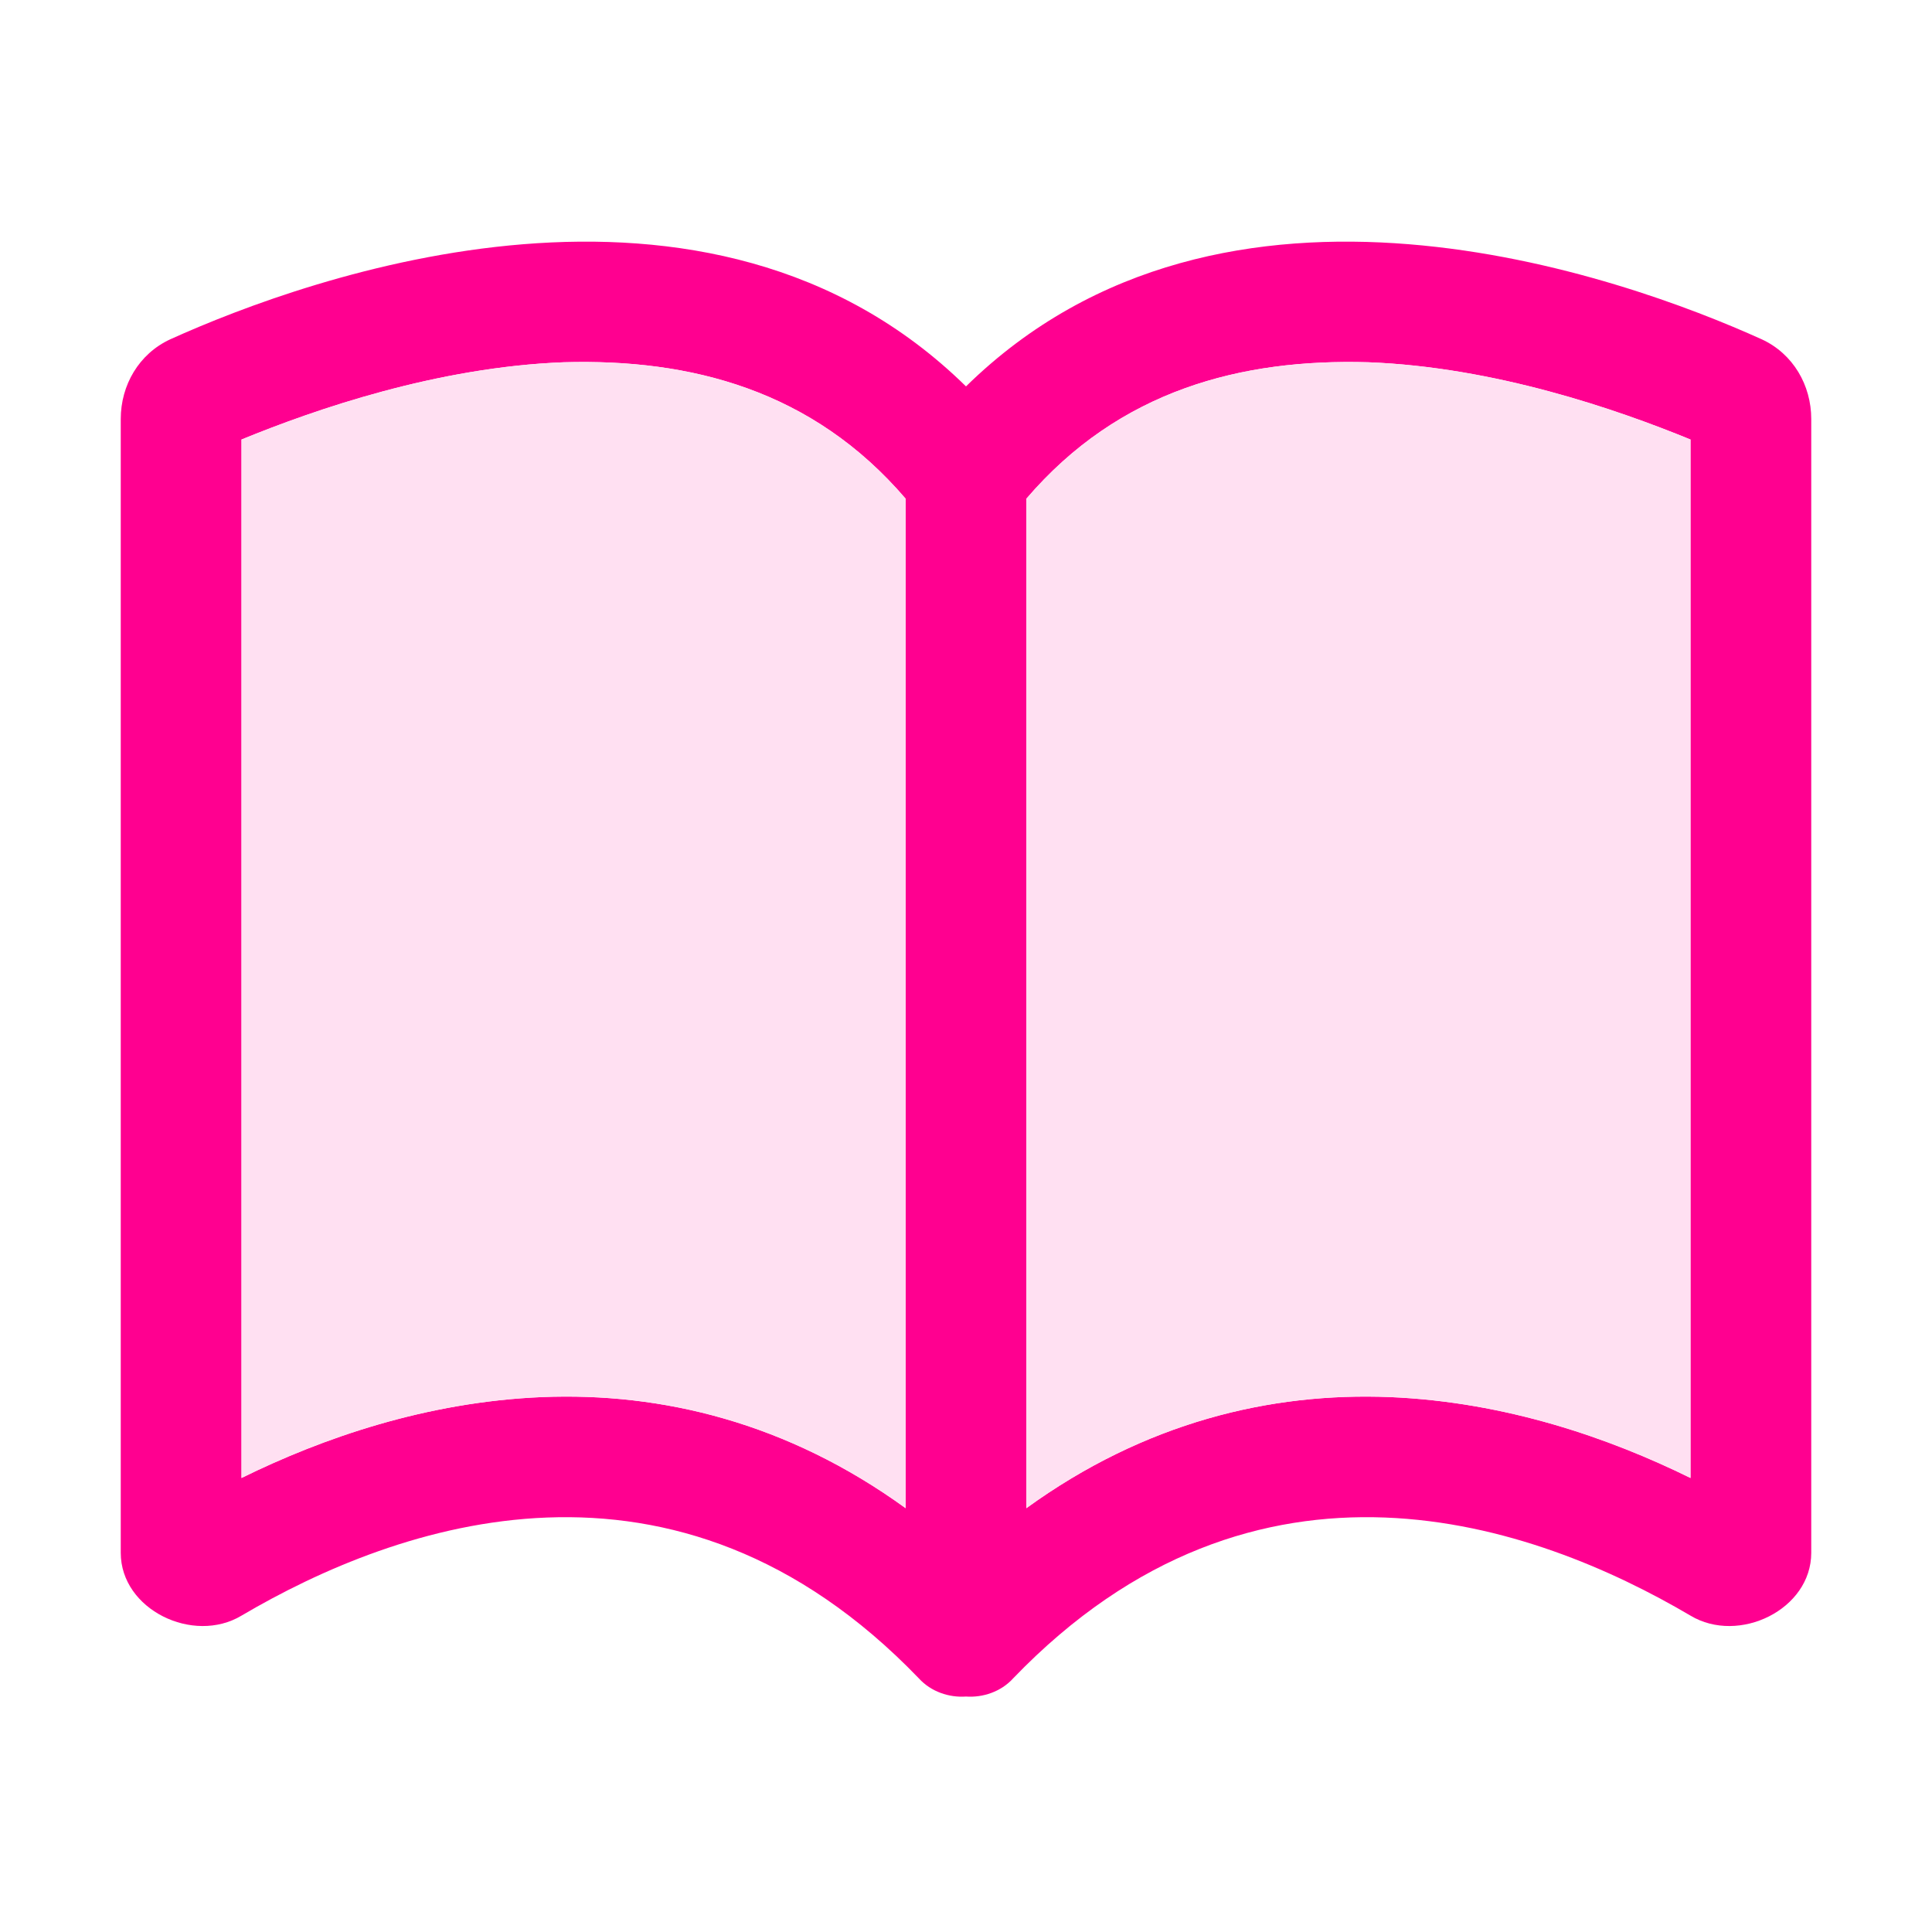 <svg xmlns="http://www.w3.org/2000/svg" viewBox="0 0 16 16">
  <path fill-rule="evenodd" fill="#FF0090"
    d="M14.59,2.81C13.44,2.29,10.14,1.1,8,3.2C5.86,1.1,2.56,2.29,1.41,2.81
  C1.15,2.93,1,3.19,1,3.47v9.39c0,0.47,0.6,0.76,1,0.52c1.29-0.76,3.59-1.58,5.61,0.52c0.1,0.11,0.25,0.16,0.39,0.15
  c0.14,0.01,0.29-0.04,0.39-0.15c2.02-2.1,4.32-1.28,5.61-0.52c0.4,0.24,1-0.05,1-0.52V3.47C15,3.19,14.85,2.93,14.59,2.81z
   M7.5,12.49c-0.98-0.71-2.02-0.96-3.01-0.92C3.53,11.61,2.67,11.91,2,12.24v-8.6C2.61,3.39,3.62,3.04,4.67,3
  C5.72,2.97,6.73,3.23,7.5,4.13V12.49z M14,12.24c-0.67-0.33-1.53-0.63-2.49-0.67c-0.99-0.04-2.03,0.21-3.01,0.92V4.13
  c0.77-0.9,1.78-1.16,2.83-1.13c1.05,0.04,2.06,0.39,2.67,0.64V12.24z" />
  <path fill-rule="evenodd" fill="#FFE0F2"
    d="M14,3.64v8.6c-0.67-0.33-1.53-0.63-2.49-0.67c-0.99-0.04-2.03,0.21-3.01,0.92V4.13
  c0.77-0.9,1.78-1.16,2.83-1.13C12.38,3.04,13.39,3.39,14,3.64z" />
  <path fill-rule="evenodd" fill="#FFE0F2"
    d="M7.5,4.13v8.36c-0.98-0.71-2.02-0.96-3.01-0.92C3.53,11.61,2.67,11.91,2,12.24v-8.6
  C2.61,3.39,3.62,3.04,4.67,3C5.72,2.97,6.73,3.23,7.5,4.13z" />
</svg>